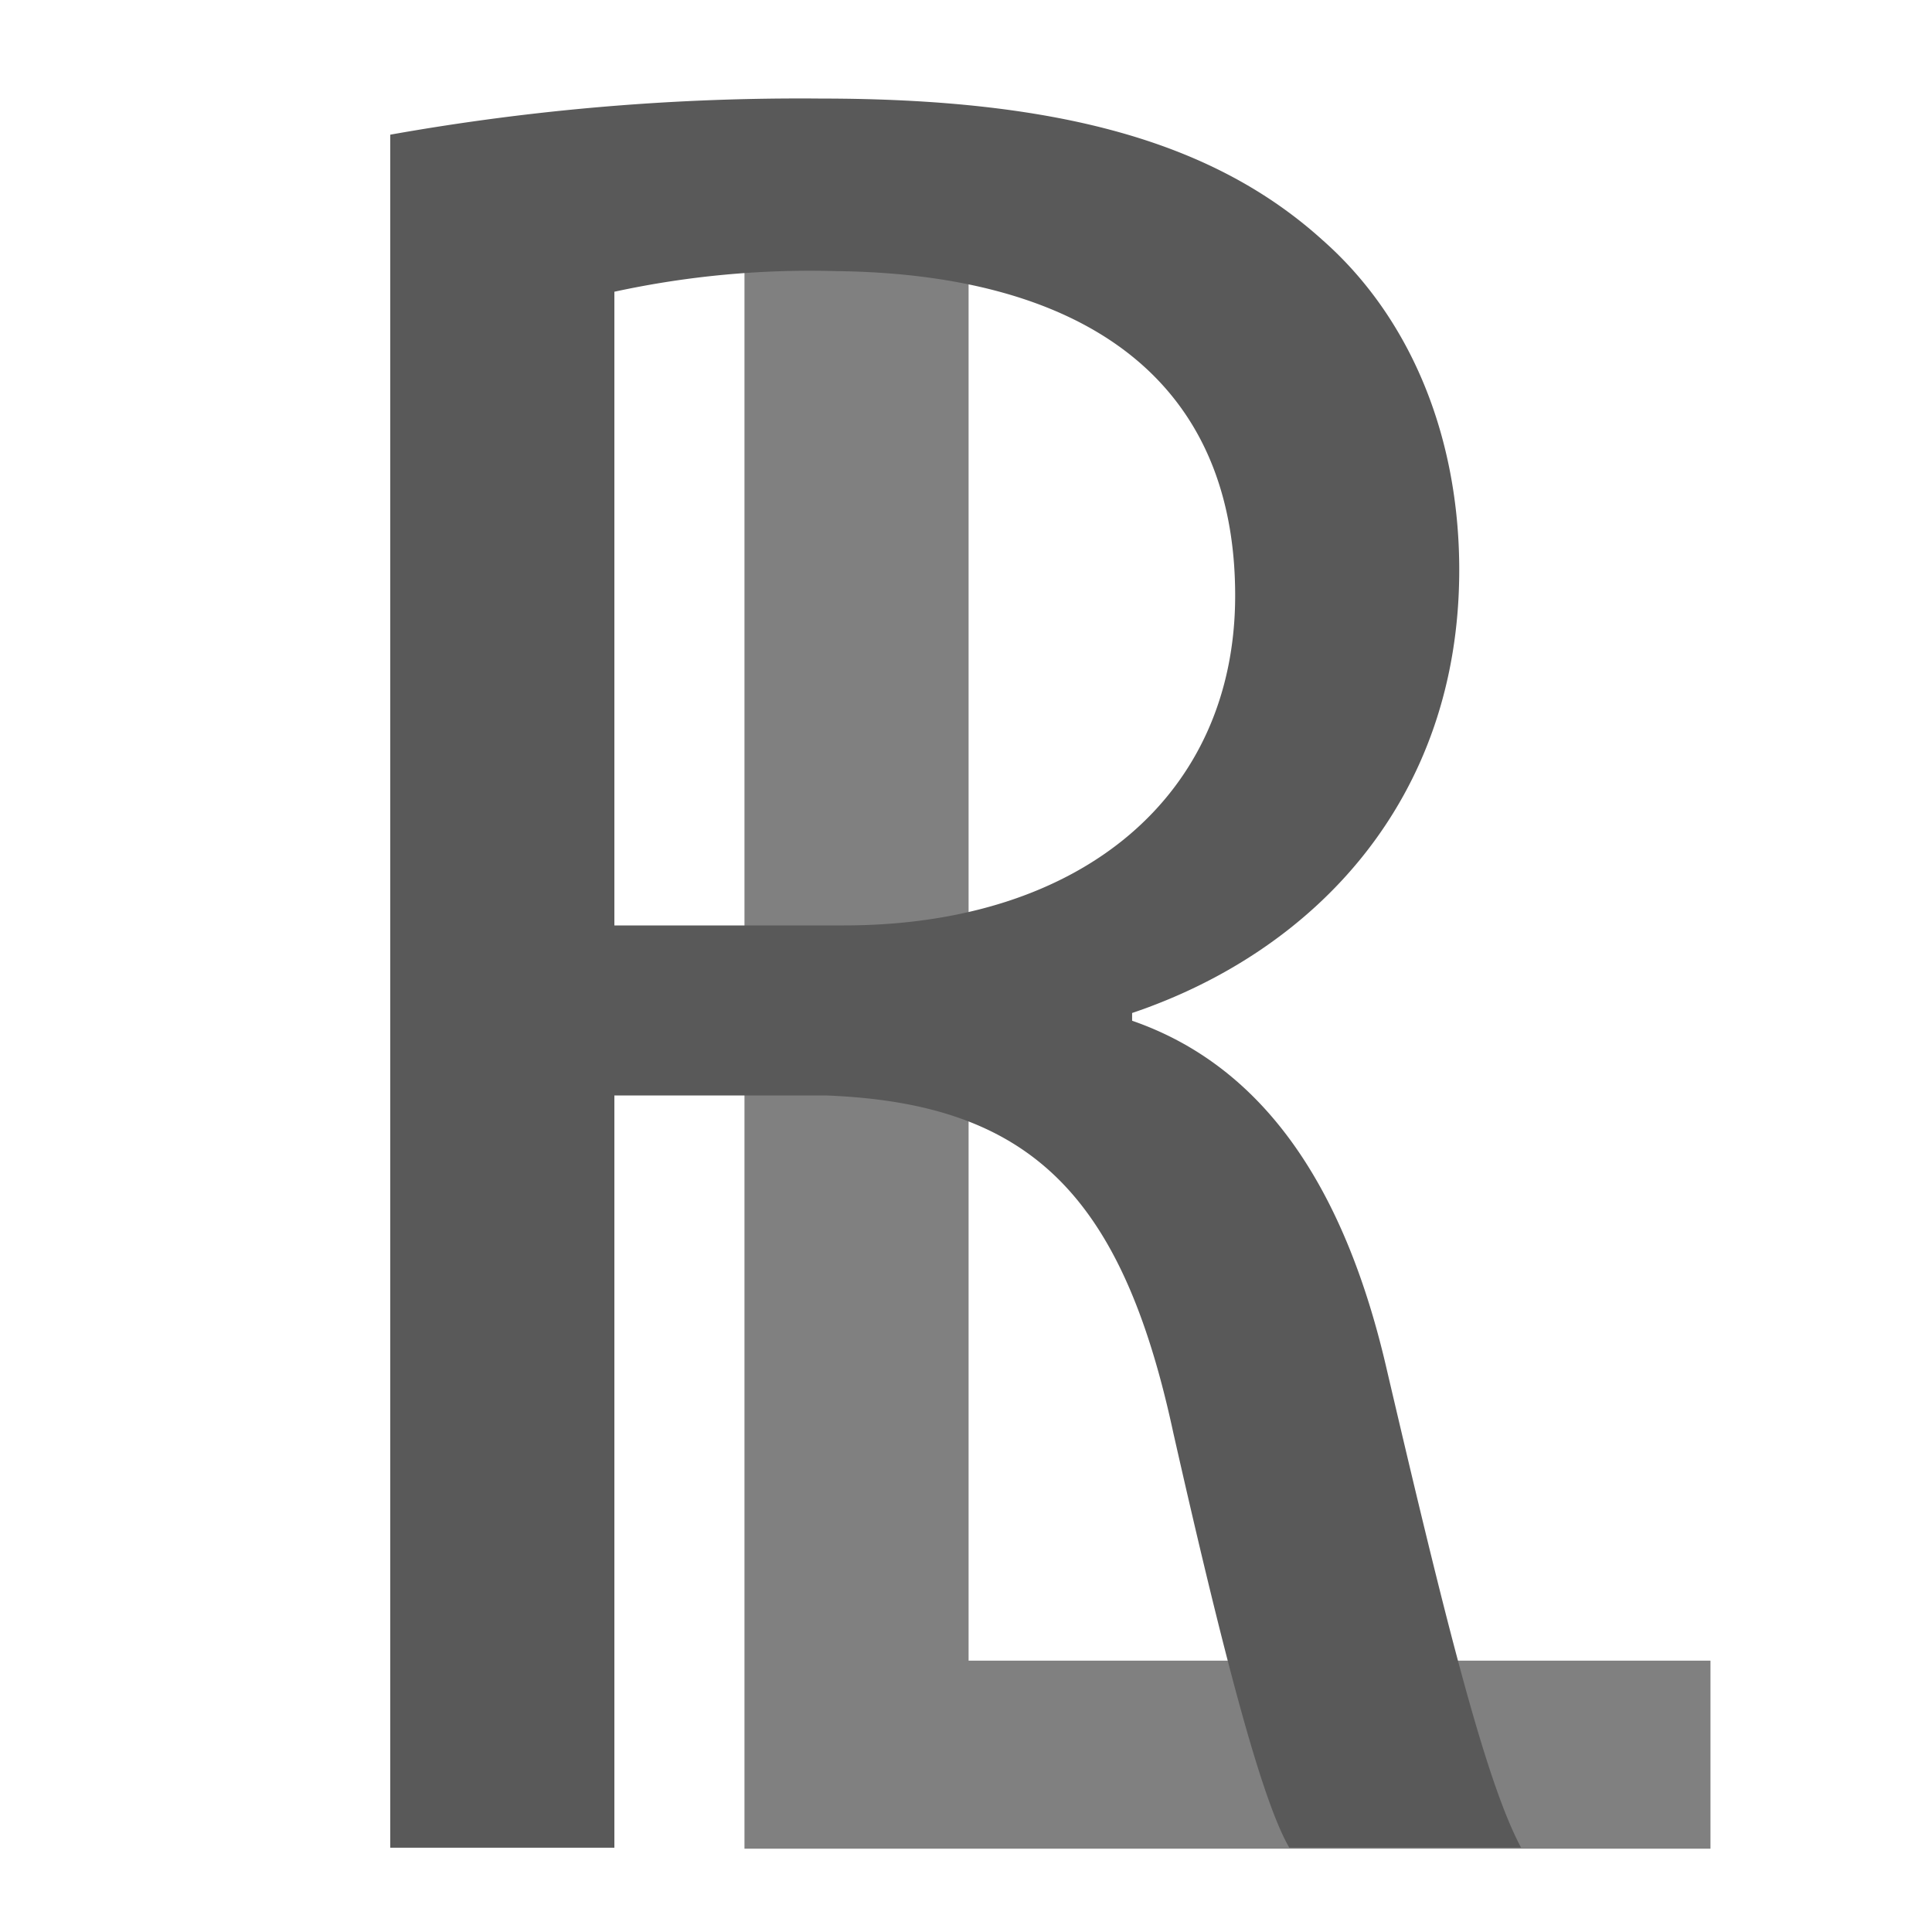 <svg xmlns="http://www.w3.org/2000/svg" width="100" height="100" viewBox="0 0 100 100">
  <defs>
    <style>
      .cls-1 {
        fill: gray;
      }

      .cls-1, .cls-2 {
        fill-rule: evenodd;
      }

      .cls-2 {
        fill: #595959;
      }
    </style>
  </defs>
  <path id="L" class="cls-1" d="M38.534,95.688h50V85.955h-38.4V5.823h-11.6V95.688Z"/>
  <path id="R" class="cls-2" d="M20.2,95.637H31.8V56.7H42.731c10.533,0.4,15.333,5.067,18,17.466,2.533,11.2,4.533,18.933,6,21.466h12c-1.867-3.467-4-12.133-6.933-24.666-2.133-9.333-6.267-15.733-13.2-18.133v-0.4C68.064,49.238,75.53,41.371,75.53,29.5c0-6.933-2.533-13.067-7.067-17.066-5.6-5.067-13.6-7.333-26-7.333A120.824,120.824,0,0,0,20.2,6.971V95.637ZM31.8,15.1a47.723,47.723,0,0,1,11.466-1.067c12.267,0.133,20.666,5.2,20.666,16.8C63.93,41.1,56.064,47.9,43.664,47.9H31.8V15.1Z"/>
</svg>
